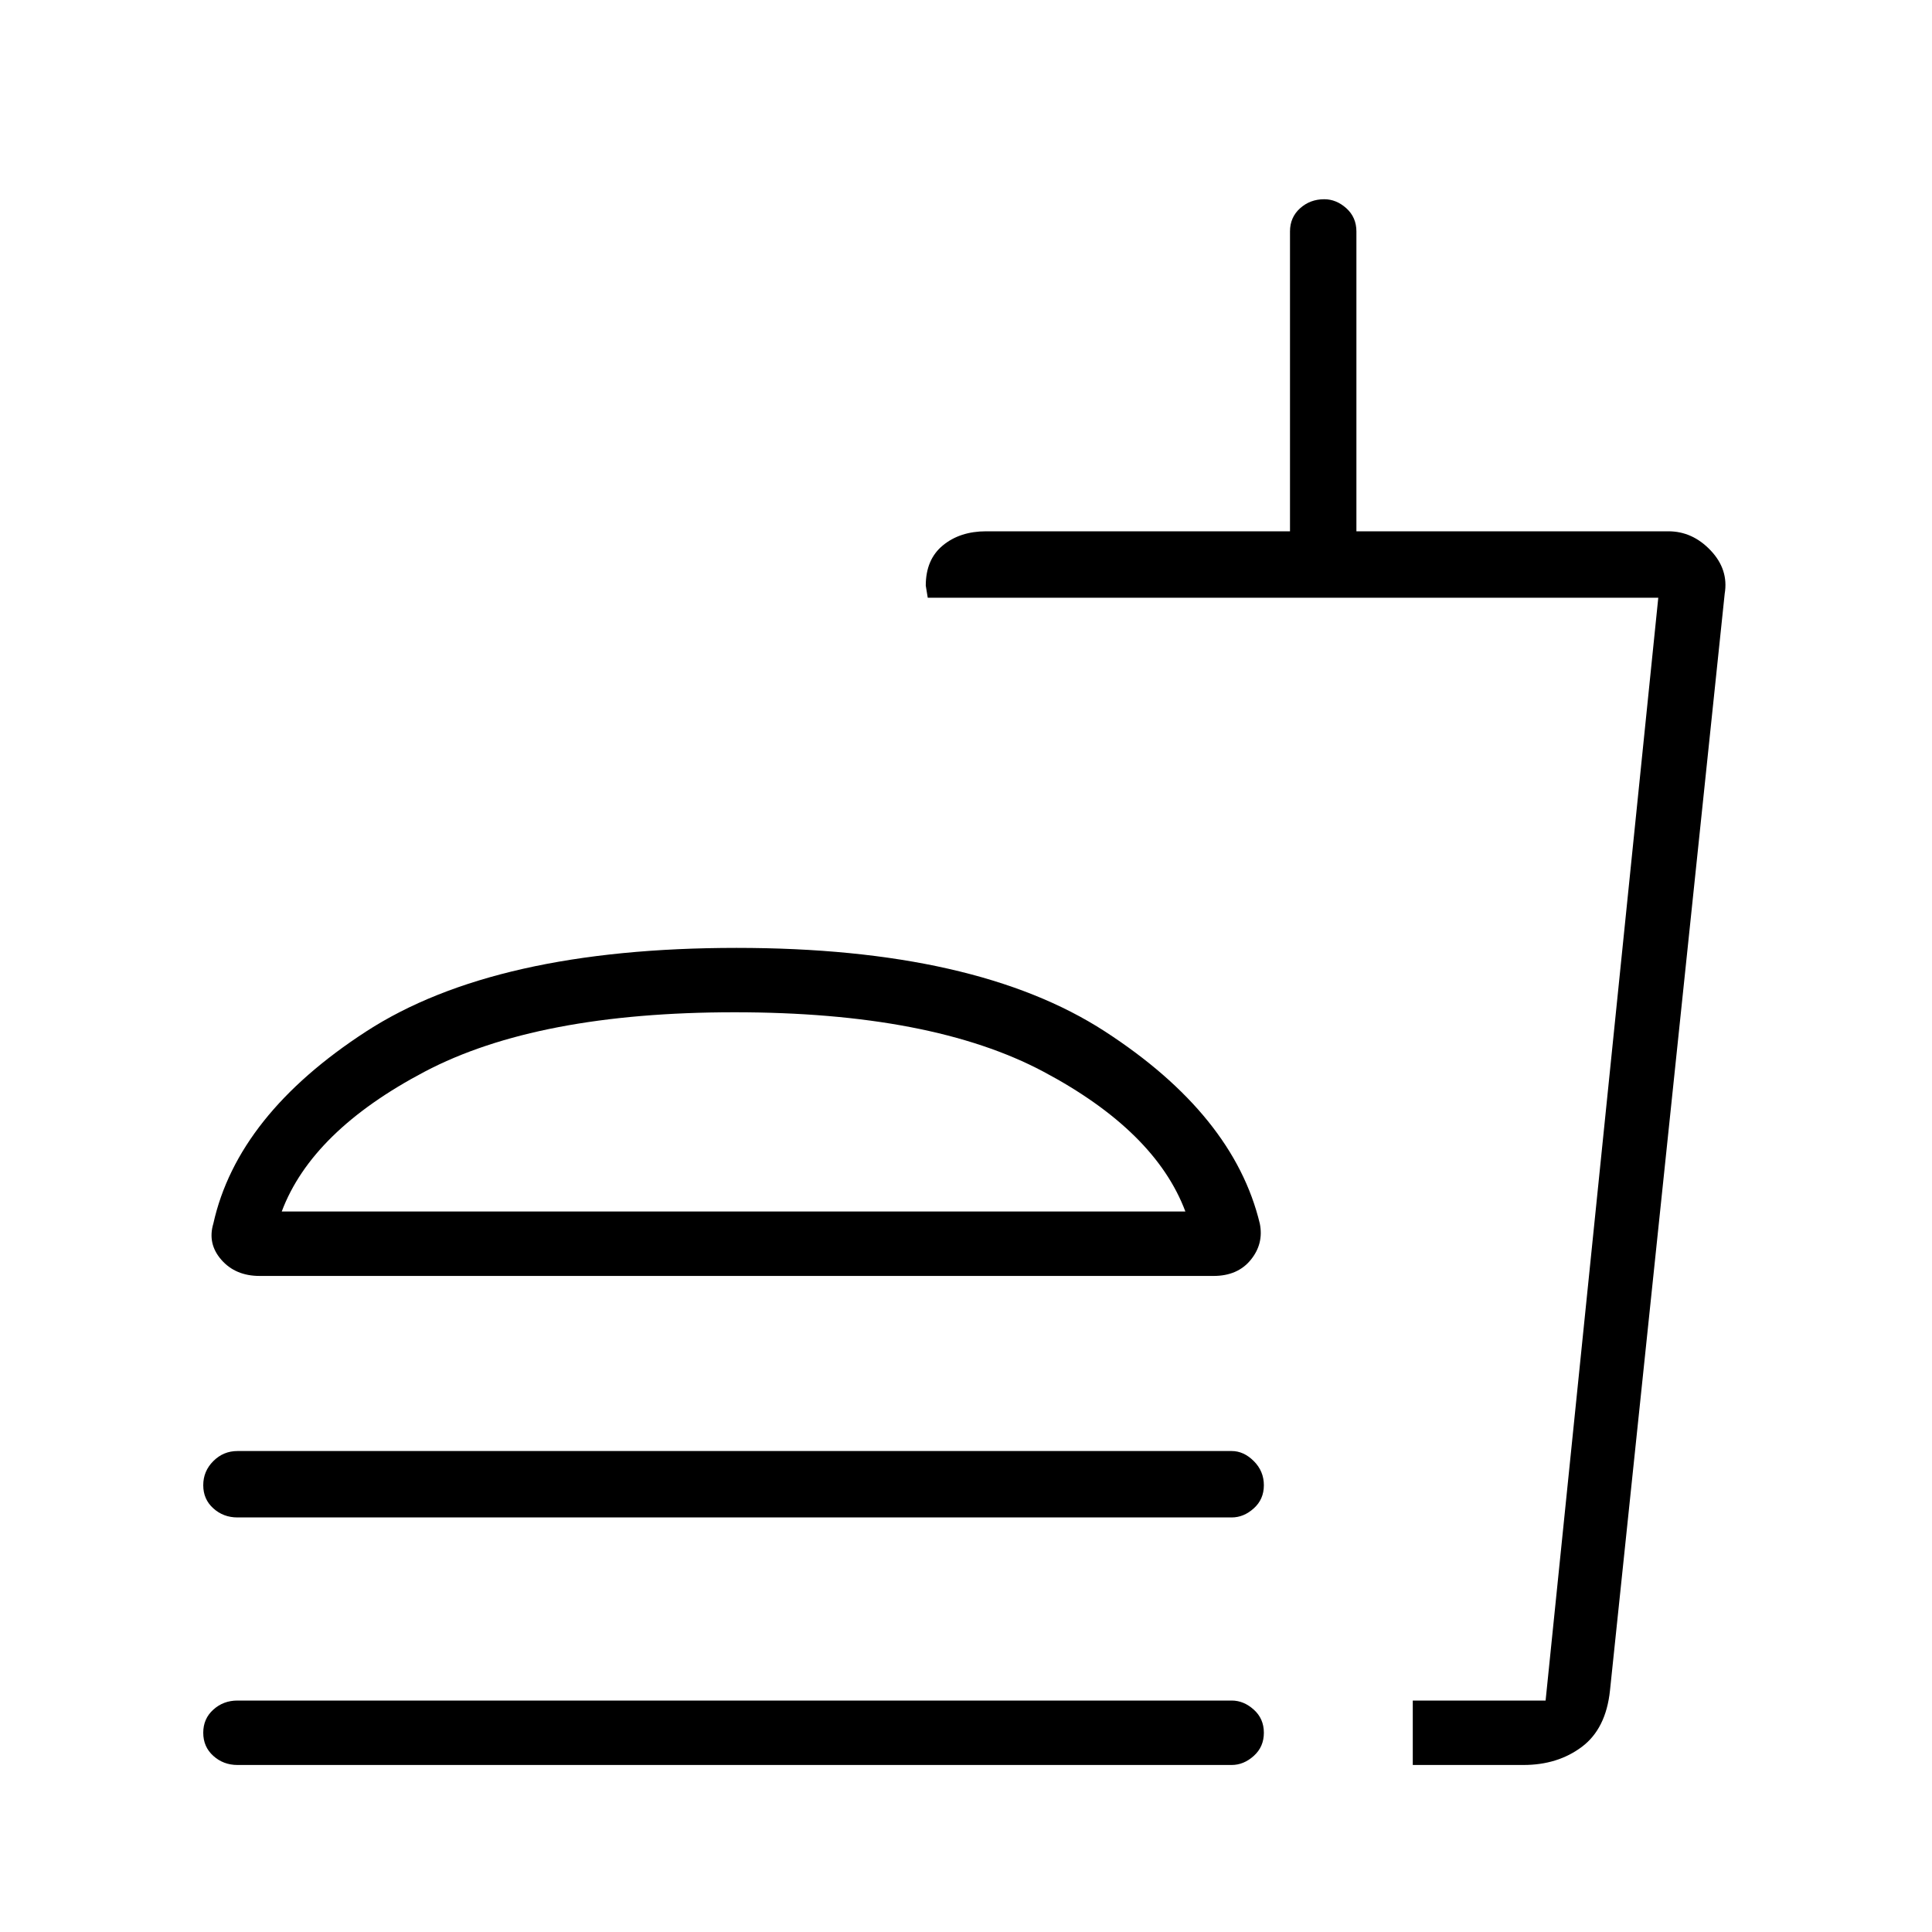 <svg xmlns="http://www.w3.org/2000/svg" height="40" width="40"><path d="M5.375 26.417q-.5 0-.792-.334-.291-.333-.166-.75.5-2.25 3.166-3.979 2.667-1.729 7.667-1.729 4.958 0 7.625 1.729t3.208 3.979q.084.417-.187.75-.271.334-.771.334ZM29.25 36.542v-1.334H32l2.333-22.833H19.208l-.041-.25q0-.542.354-.833.354-.292.896-.292h6.291V4.792q0-.292.209-.48.208-.187.5-.187.25 0 .458.187.208.188.208.48V11h6.459q.5 0 .875.396t.291.896L33.333 35q-.083.792-.583 1.167-.5.375-1.208.375Zm0-1.334H32h-2.75Zm-4.708-10.125q-.625-1.666-2.938-2.895-2.312-1.23-6.396-1.23-4.083 0-6.416 1.23-2.334 1.229-2.959 2.895Zm-9.334 0ZM4.917 31.417q-.292 0-.5-.188-.209-.187-.209-.479t.209-.5q.208-.208.5-.208H25.5q.25 0 .458.208.209.208.209.5 0 .292-.209.479-.208.188-.458.188Zm0 5.125q-.292 0-.5-.188-.209-.187-.209-.479t.209-.479q.208-.188.5-.188H25.5q.25 0 .458.188.209.187.209.479t-.209.479q-.208.188-.458.188Z"/></svg>